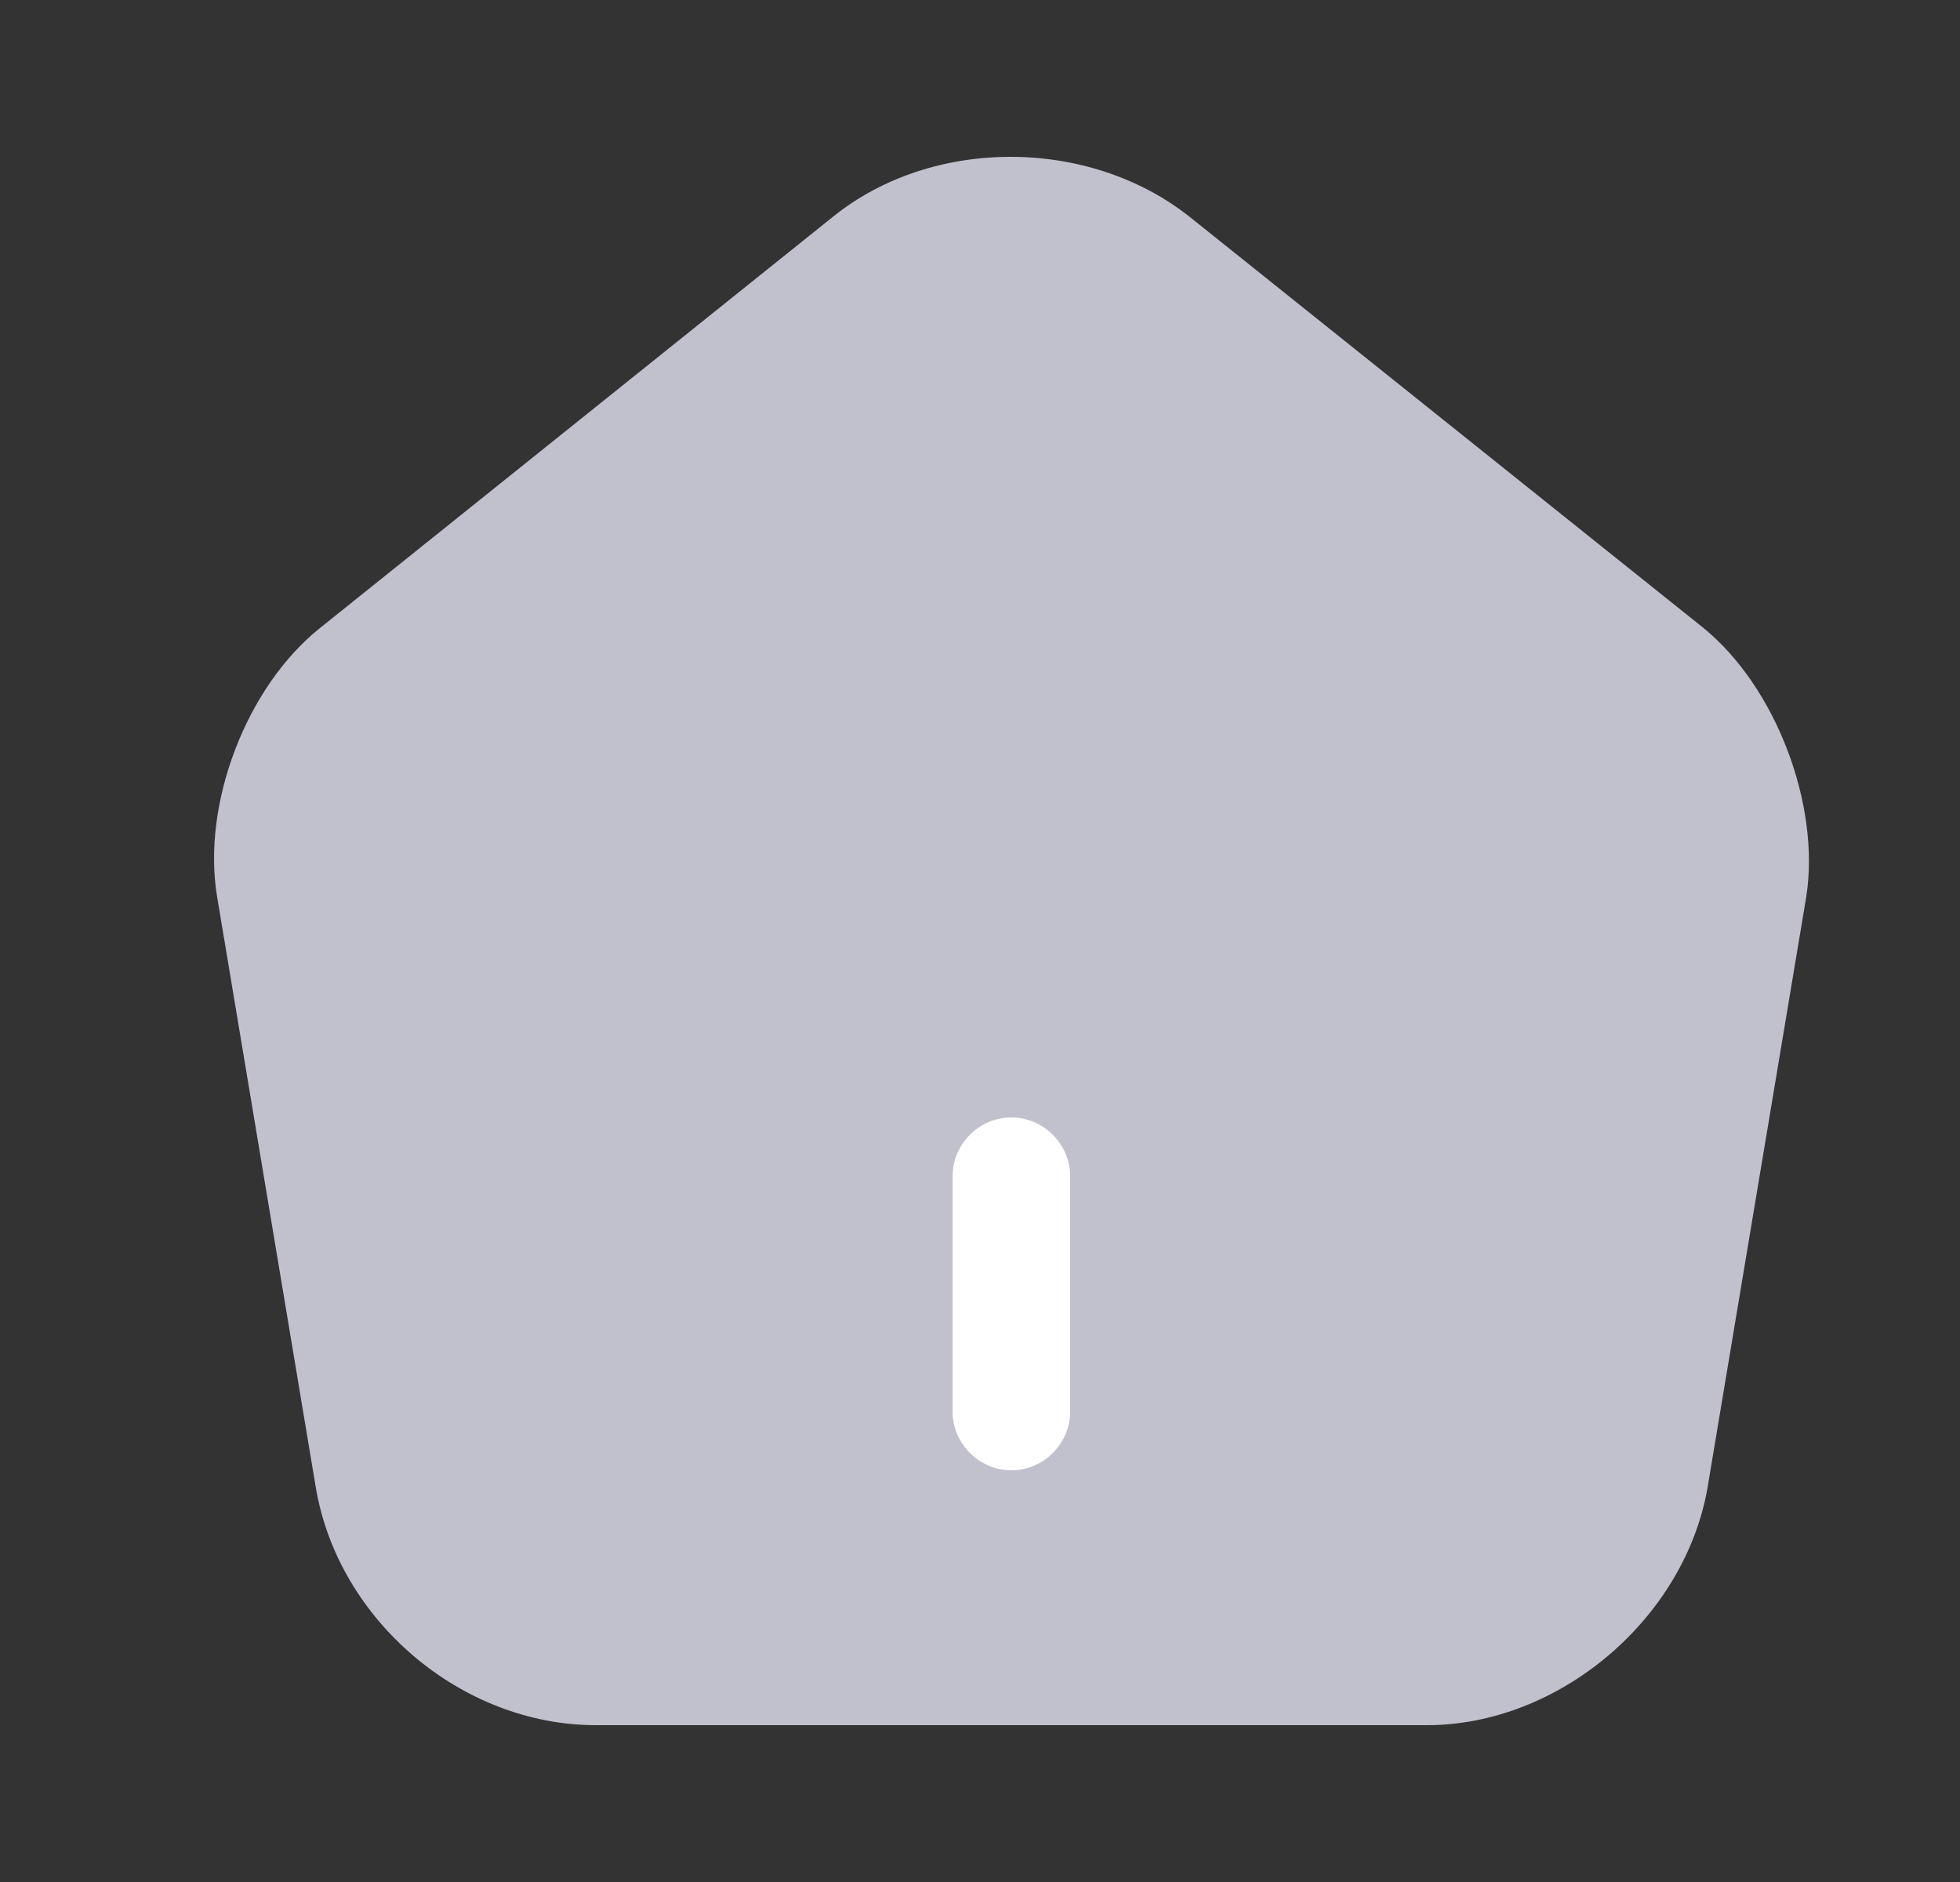 <svg width="25" height="24" viewBox="0 0 25 24" fill="none" xmlns="http://www.w3.org/2000/svg">
<rect x="0" y="0" width="25" height="24" fill="#333333" stroke="none"/>
<path d="M21.73 8.01L15.18 2.77C13.9 1.75 11.9 1.74 10.63 2.76L4.08 8.01C3.14 8.76 2.57 10.26 2.77 11.44L4.03 18.98C4.32 20.67 5.89 22 7.6 22H18.2C19.89 22 21.49 20.64 21.78 18.97L23.04 11.43C23.22 10.26 22.65 8.76 21.73 8.01Z" fill="#C1C1CE"/>
<path d="M12.9 18.75C12.49 18.75 12.15 18.41 12.15 18V15C12.15 14.59 12.49 14.25 12.9 14.25C13.31 14.25 13.65 14.59 13.65 15V18C13.65 18.41 13.31 18.75 12.9 18.75Z" fill="white"/>
</svg>
